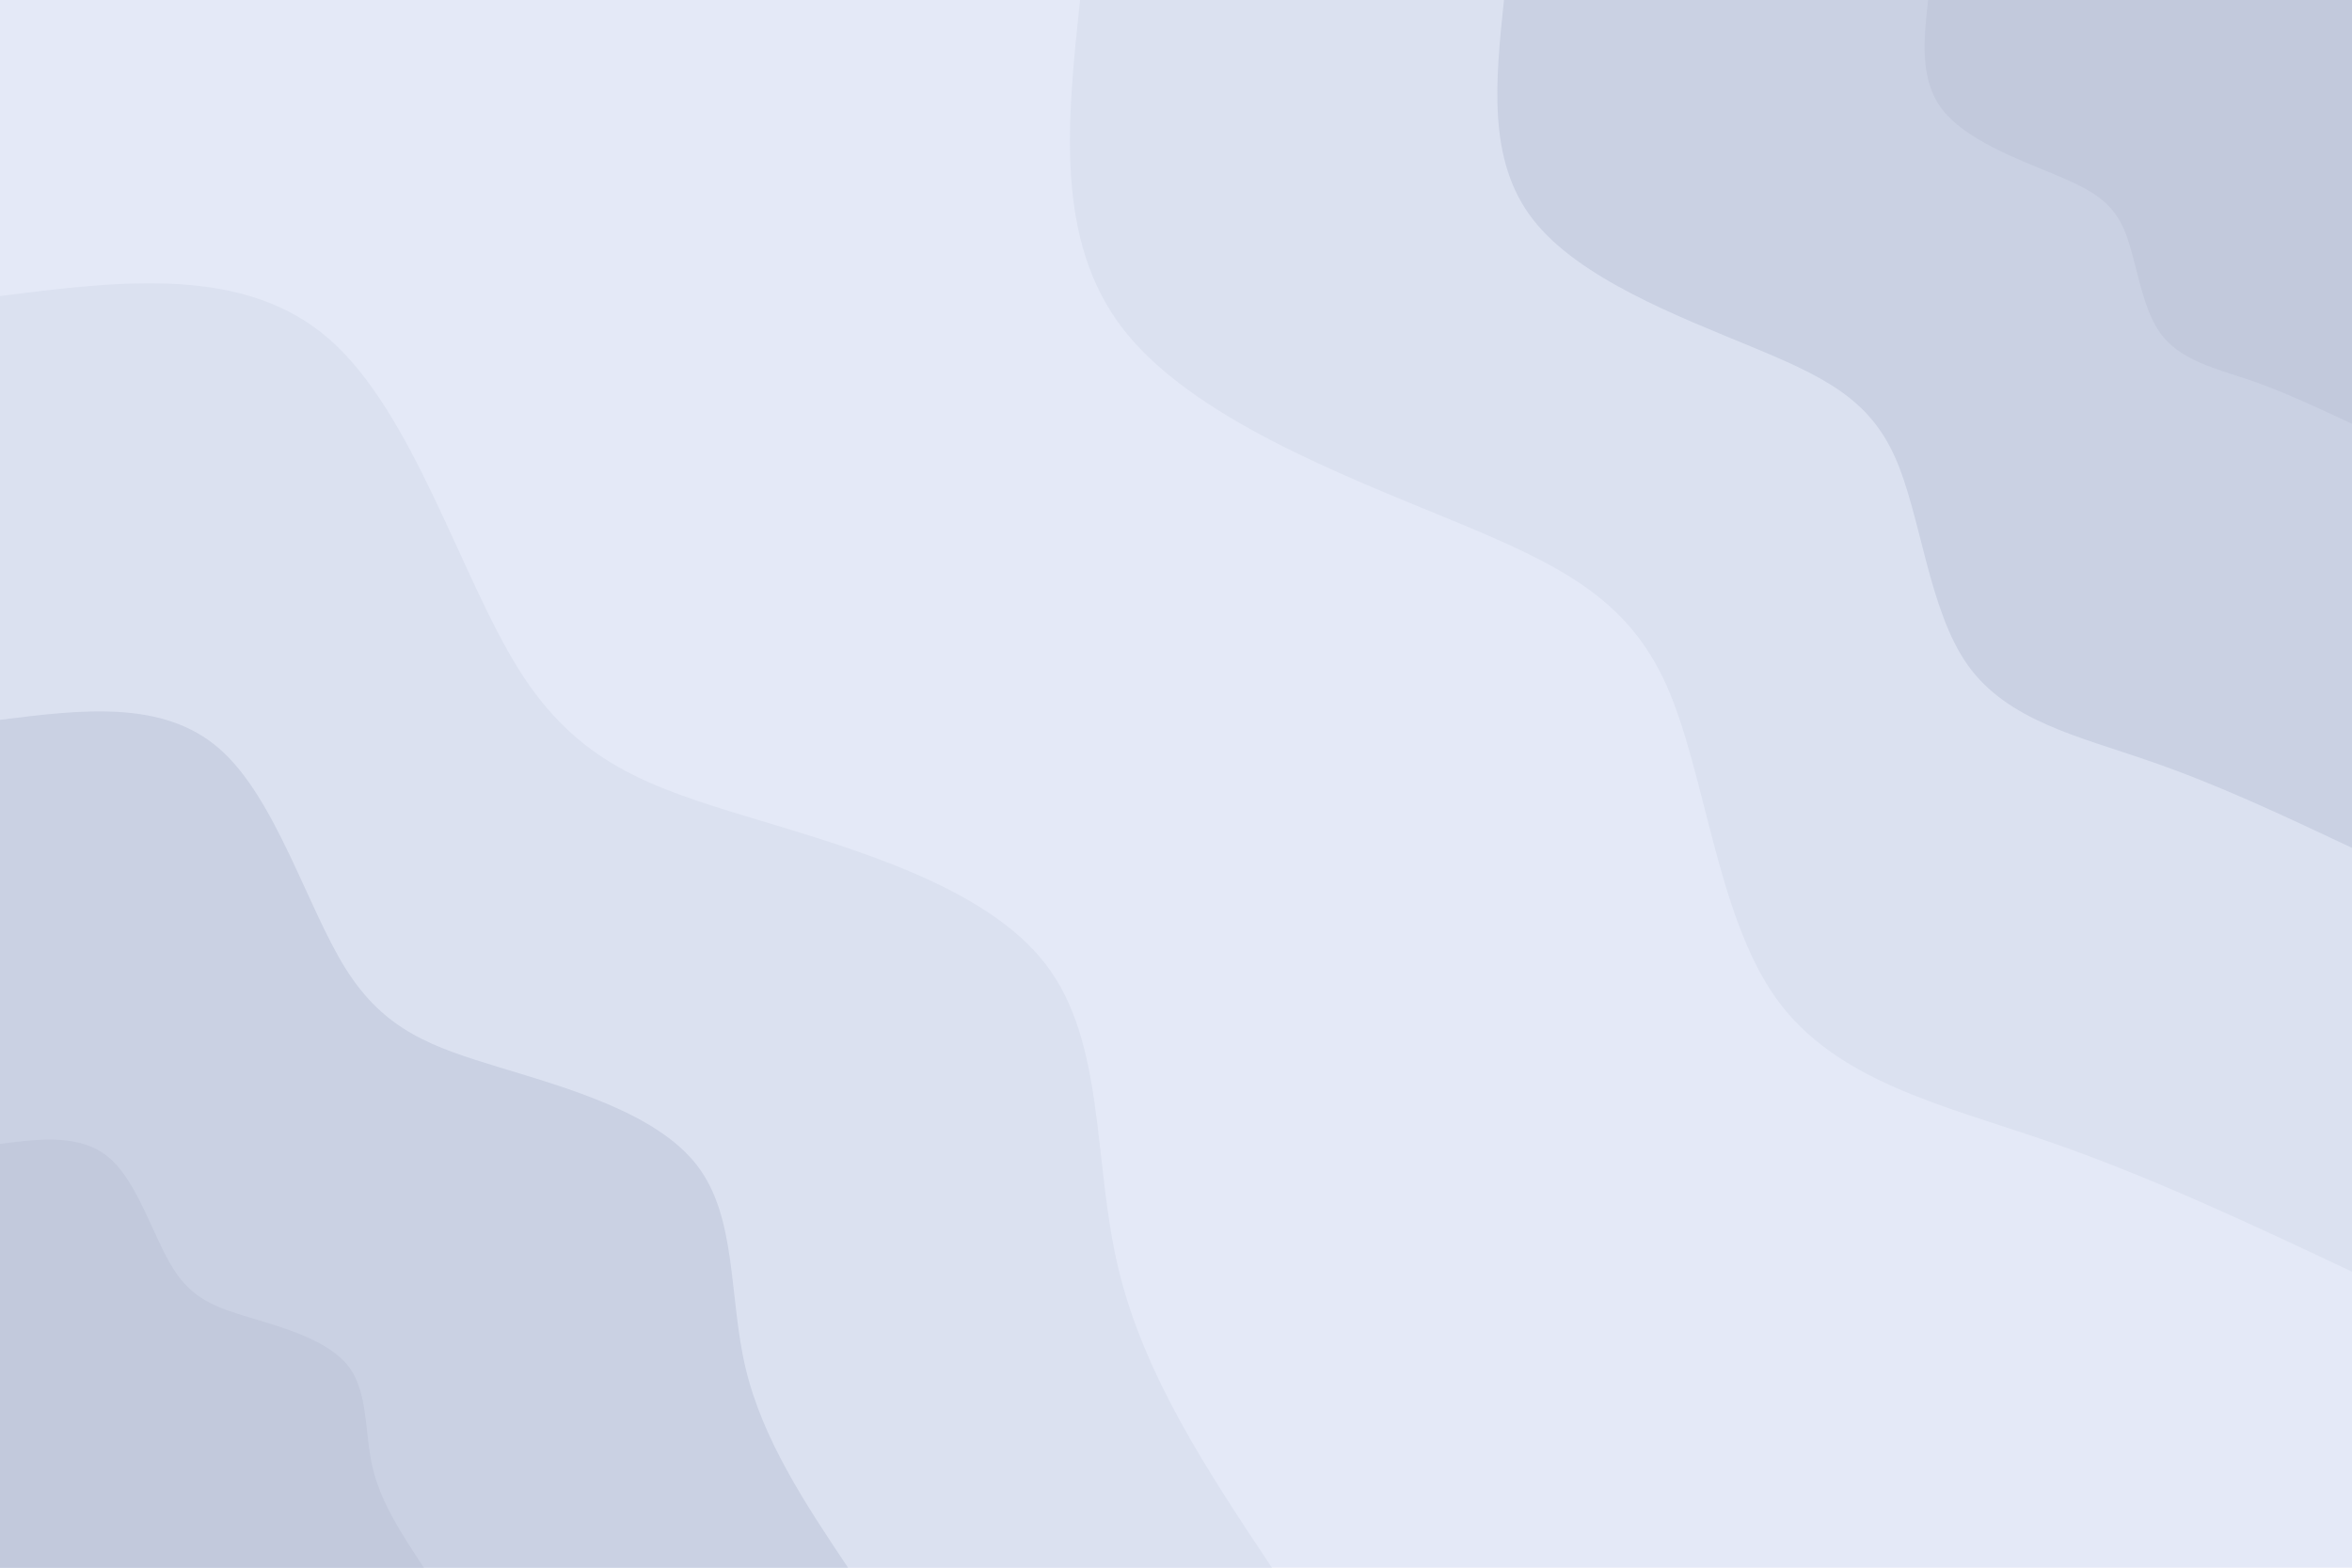 <svg id="visual" viewBox="0 0 900 600" width="900" height="600" xmlns="http://www.w3.org/2000/svg" xmlns:xlink="http://www.w3.org/1999/xlink" version="1.1"><rect x="0" y="0" width="900" height="600" fill="#e4e9f7"></rect><defs><linearGradient id="grad1_0" x1="33.3%" y1="0%" x2="100%" y2="100%"><stop offset="20%" stop-color="#c2c9dc" stop-opacity="1"></stop><stop offset="80%" stop-color="#c2c9dc" stop-opacity="1"></stop></linearGradient></defs><defs><linearGradient id="grad1_1" x1="33.3%" y1="0%" x2="100%" y2="100%"><stop offset="20%" stop-color="#c2c9dc" stop-opacity="1"></stop><stop offset="80%" stop-color="#d3d9e9" stop-opacity="1"></stop></linearGradient></defs><defs><linearGradient id="grad1_2" x1="33.3%" y1="0%" x2="100%" y2="100%"><stop offset="20%" stop-color="#e4e9f7" stop-opacity="1"></stop><stop offset="80%" stop-color="#d3d9e9" stop-opacity="1"></stop></linearGradient></defs><defs><linearGradient id="grad2_0" x1="0%" y1="0%" x2="66.7%" y2="100%"><stop offset="20%" stop-color="#c2c9dc" stop-opacity="1"></stop><stop offset="80%" stop-color="#c2c9dc" stop-opacity="1"></stop></linearGradient></defs><defs><linearGradient id="grad2_1" x1="0%" y1="0%" x2="66.7%" y2="100%"><stop offset="20%" stop-color="#d3d9e9" stop-opacity="1"></stop><stop offset="80%" stop-color="#c2c9dc" stop-opacity="1"></stop></linearGradient></defs><defs><linearGradient id="grad2_2" x1="0%" y1="0%" x2="66.7%" y2="100%"><stop offset="20%" stop-color="#d3d9e9" stop-opacity="1"></stop><stop offset="80%" stop-color="#e4e9f7" stop-opacity="1"></stop></linearGradient></defs><g transform="translate(900, 0)"><path d="M0 486.7C-38.6 468.5 -77.2 450.3 -117 436.6C-156.8 422.9 -197.9 413.7 -220.5 381.9C-243.1 350.1 -247.4 295.8 -262.3 262.3C-277.3 228.9 -303 216.2 -344.7 199C-386.3 181.8 -443.8 159.9 -470.2 126C-496.5 92 -491.6 46 -486.7 0L0 0Z" fill="#dbe1f0"></path><path d="M0 324.5C-25.7 312.4 -51.4 300.2 -78 291.1C-104.5 281.9 -131.9 275.8 -147 254.6C-162.1 233.4 -164.9 197.2 -174.9 174.9C-184.9 152.6 -202 144.2 -229.8 132.7C-257.5 121.2 -295.9 106.6 -313.4 84C-331 61.4 -327.7 30.7 -324.5 0L0 0Z" fill="#cad1e3"></path><path d="M0 162.2C-12.9 156.2 -25.7 150.1 -39 145.5C-52.3 141 -66 137.9 -73.5 127.3C-81 116.7 -82.5 98.6 -87.4 87.4C-92.4 76.3 -101 72.1 -114.9 66.3C-128.8 60.6 -147.9 53.3 -156.7 42C-165.5 30.7 -163.9 15.3 -162.2 0L0 0Z" fill="#c2c9dc"></path></g><g transform="translate(0, 600)"><path d="M0 -486.7C46.8 -492.6 93.7 -498.4 126 -470.2C158.3 -441.9 176.1 -379.6 198.5 -343.8C220.9 -308.1 248 -298.9 287.1 -287.1C326.1 -275.3 377.1 -260.9 400.1 -231C423.1 -201.1 418.1 -155.7 427.9 -114.7C437.7 -73.6 462.2 -36.8 486.7 0L0 0Z" fill="#dbe1f0"></path><path d="M0 -324.5C31.2 -328.4 62.4 -332.3 84 -313.4C105.5 -294.6 117.4 -253 132.3 -229.2C147.3 -205.4 165.4 -199.3 191.4 -191.4C217.4 -183.5 251.4 -173.9 266.7 -154C282.1 -134.1 278.8 -103.8 285.3 -76.4C291.8 -49.1 308.1 -24.5 324.5 0L0 0Z" fill="#cad1e3"></path><path d="M0 -162.2C15.6 -164.2 31.2 -166.1 42 -156.7C52.8 -147.3 58.7 -126.5 66.2 -114.6C73.6 -102.7 82.7 -99.6 95.7 -95.7C108.7 -91.8 125.7 -87 133.4 -77C141 -67 139.4 -51.9 142.6 -38.2C145.9 -24.5 154.1 -12.3 162.2 0L0 0Z" fill="#c2c9dc"></path></g></svg>